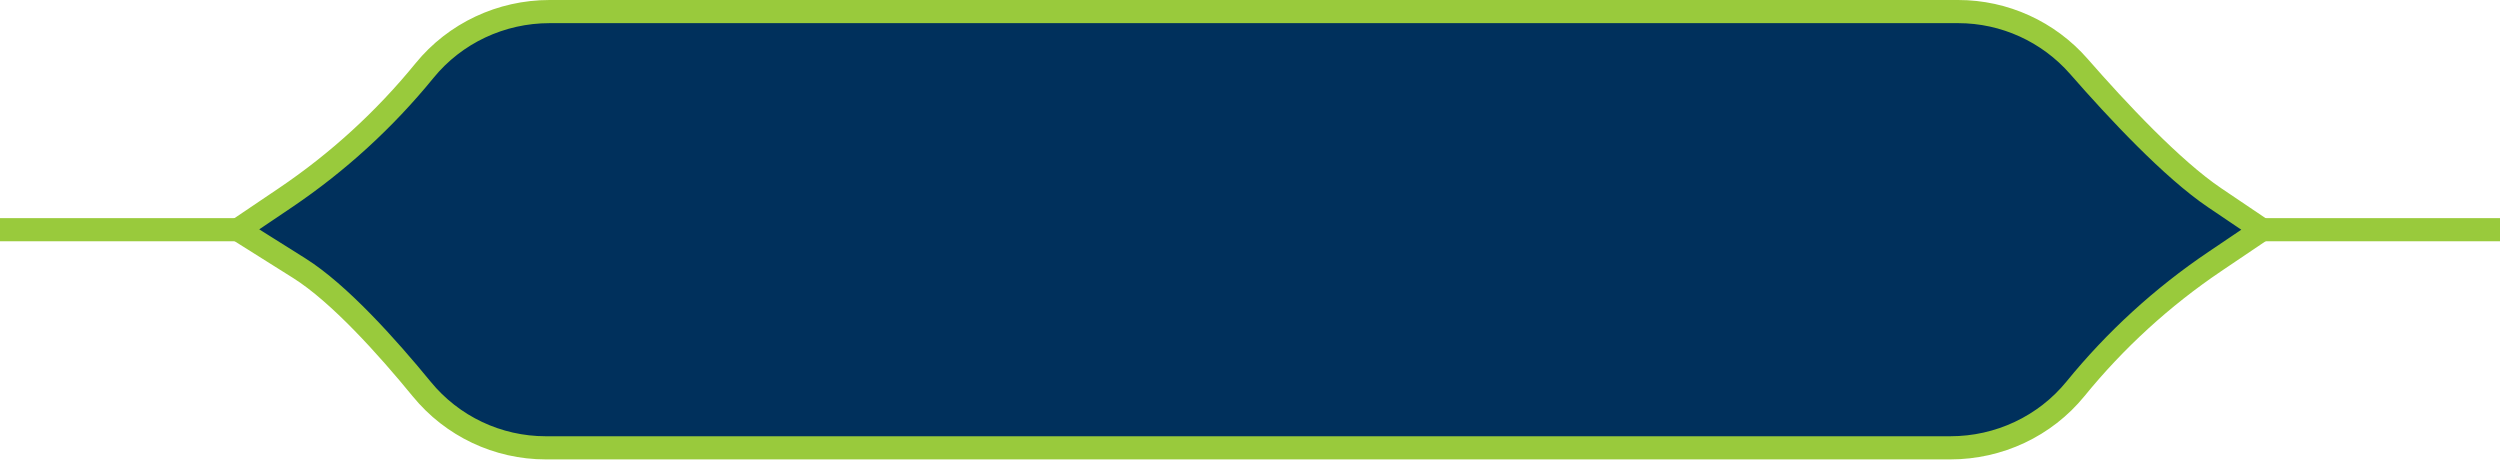 <svg width="1080" height="199" viewBox="0 0 1080 199" fill="none" xmlns="http://www.w3.org/2000/svg">
<path d="M0 99.24H1080" stroke="#99CA3C" stroke-width="10" stroke-linejoin="round"/>
<path d="M845.92 5H237.43C216.51 5 196.6 14.28 183.39 30.5C166.18 51.63 145.93 70.16 123.24 85.46L102.83 99.23L129.32 115.88C146.46 126.66 167.27 149.85 182.2 168.09C195.34 184.15 215 193.46 235.75 193.46H842.58C863.5 193.46 883.41 184.18 896.62 167.96C913.83 146.83 934.08 128.3 956.77 113L977.18 99.23L956.77 85.46C938.41 73.08 914.66 47.68 898.09 28.72C884.93 13.66 865.93 5 845.93 5H845.92Z" fill="#00305C" stroke="#99CA3C" stroke-width="10" stroke-linejoin="round"/>
</svg>
